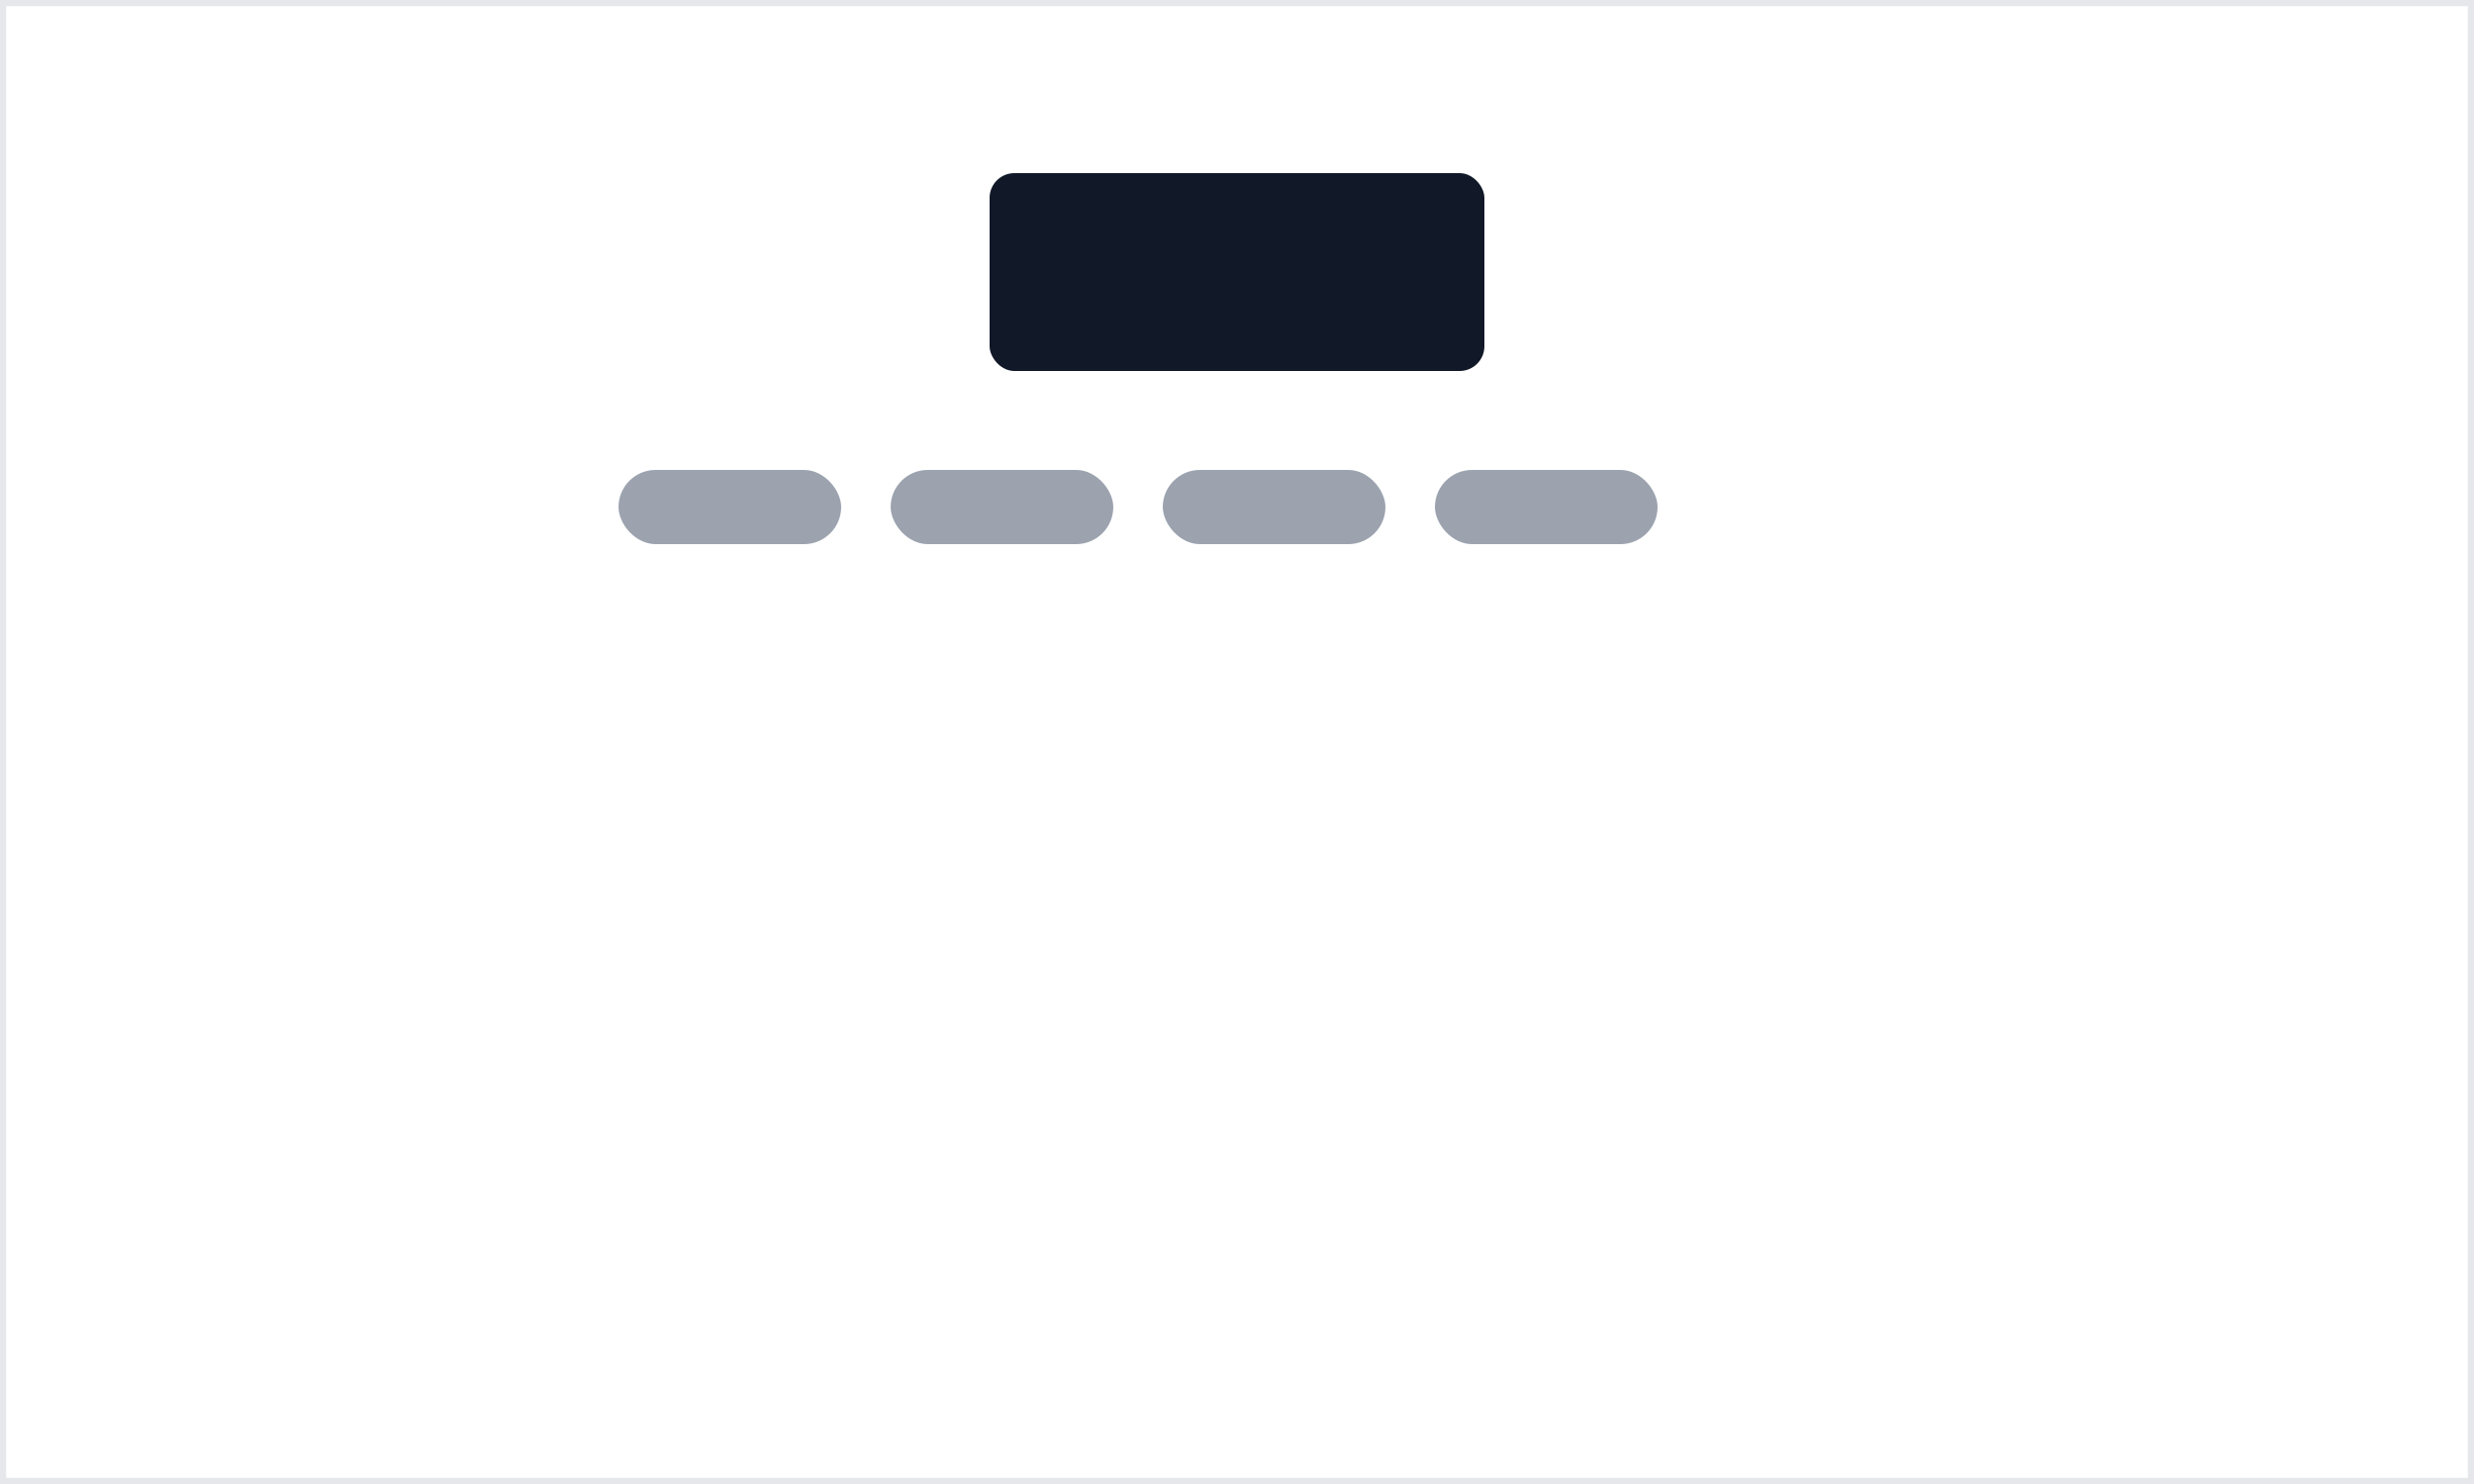 <svg xmlns="http://www.w3.org/2000/svg" width="200" height="120" viewBox="0 0 200 120" role="img" aria-label="Centered header layout">
  <rect x="0" y="0" width="200" height="120" fill="#808080" stroke="none"/>
  <rect width="200" height="120" fill="#fff" stroke="#e5e7eb"/>
  <rect x="80" y="14" width="40" height="16" rx="2" fill="#111827"/>
  <rect x="50" y="38" width="18" height="6" rx="3" fill="#9ca3af"/>
  <rect x="72" y="38" width="18" height="6" rx="3" fill="#9ca3af"/>
  <rect x="94" y="38" width="18" height="6" rx="3" fill="#9ca3af"/>
  <rect x="116" y="38" width="18" height="6" rx="3" fill="#9ca3af"/>
</svg>
